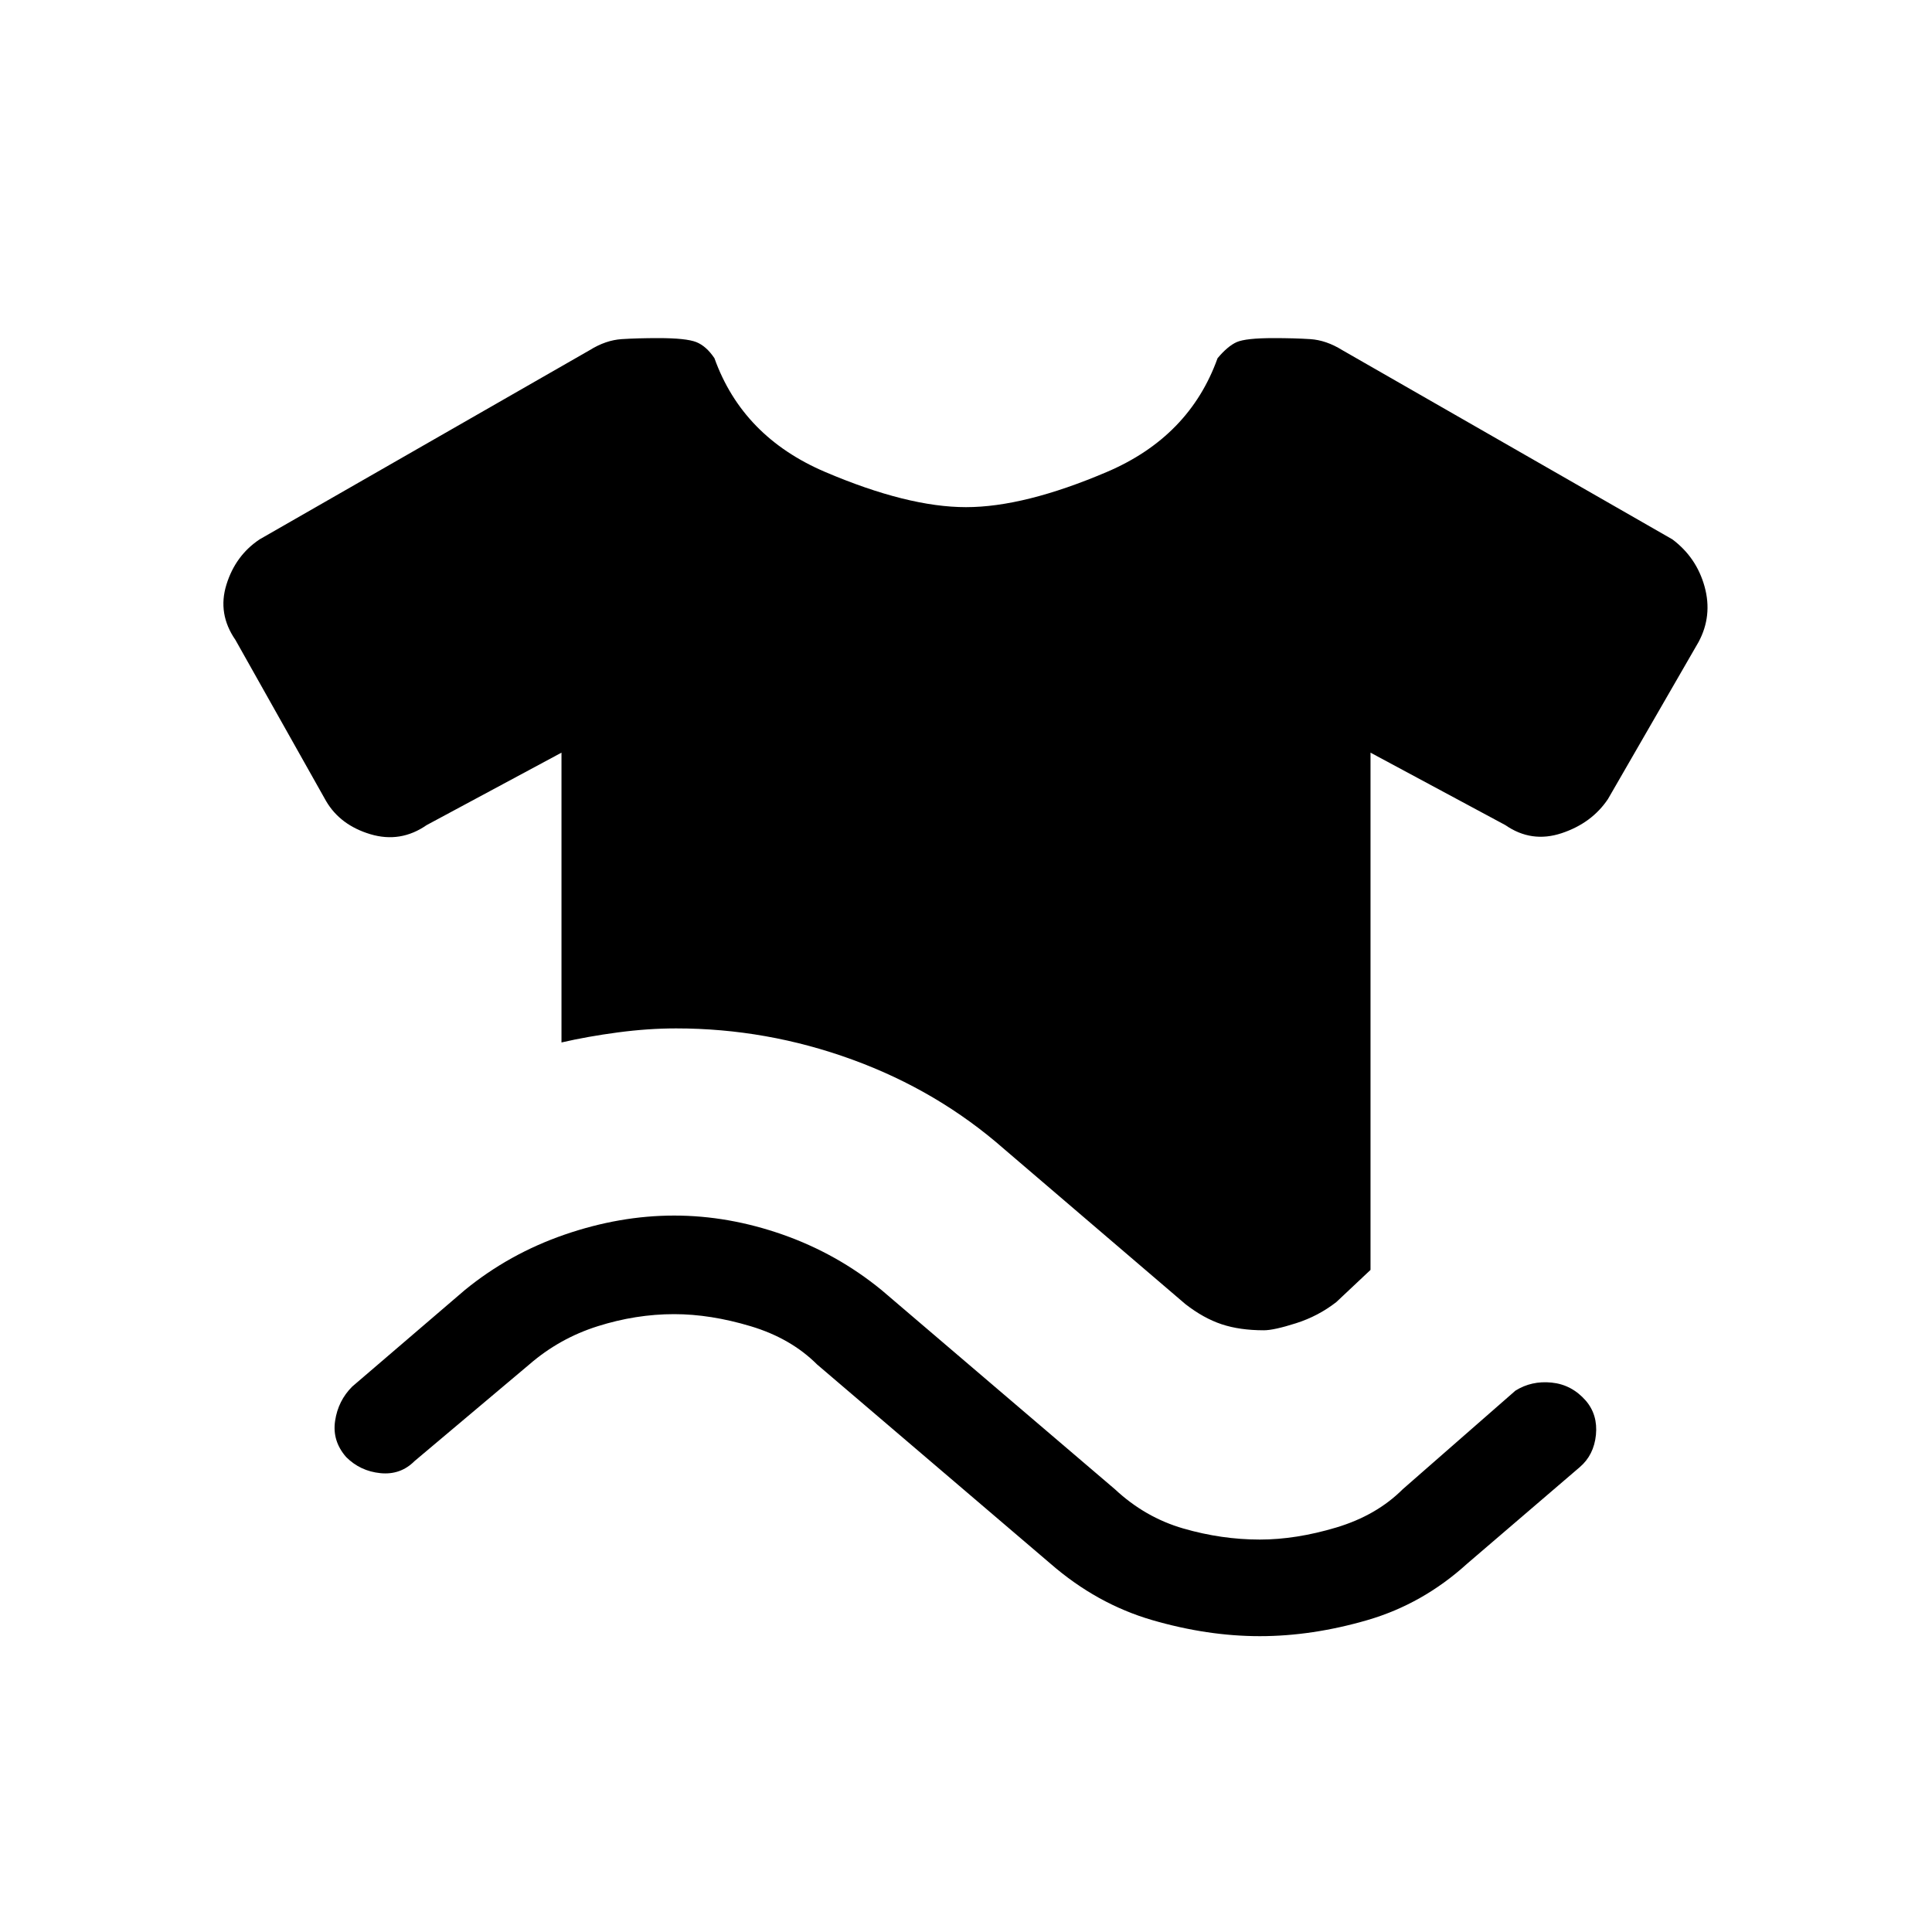 <svg xmlns="http://www.w3.org/2000/svg" height="40" width="40"><path d="M11.625 21.583q.542-.125 1.167-.208.625-.083 1.208-.083 1.875 0 3.646.646 1.771.645 3.146 1.854L24.542 27q.375.292.75.417t.875.125q.208 0 .666-.146.459-.146.834-.438l.708-.666V15.583l2.792 1.5q.541.375 1.166.167.625-.208.959-.708l1.875-3.25q.291-.542.125-1.146-.167-.604-.667-.979L27.792 7.25q-.334-.208-.667-.229Q26.792 7 26.375 7q-.583 0-.771.083-.187.084-.396.334-.583 1.625-2.291 2.354-1.709.729-2.917.729-1.208 0-2.917-.729-1.708-.729-2.291-2.354-.167-.25-.375-.334Q14.208 7 13.625 7q-.417 0-.75.021t-.667.229l-6.833 3.917q-.5.333-.687.937-.188.604.187 1.146l1.875 3.333q.292.5.917.688.625.187 1.166-.188l2.792-1.5Zm2.333 5.625q.75 0 1.584.25.833.25 1.375.792l4.833 4.125q.958.833 2.104 1.167 1.146.333 2.229.333 1.084 0 2.229-.333 1.146-.334 2.063-1.167l2.333-2q.292-.25.334-.667.041-.416-.209-.708-.291-.333-.708-.375-.417-.042-.75.167l-2.333 2.041q-.542.542-1.375.792-.834.25-1.584.25-.791 0-1.583-.229-.792-.229-1.417-.813l-4.833-4.125q-.917-.75-2.042-1.146-1.125-.395-2.25-.395t-2.27.395q-1.146.396-2.063 1.146l-2.333 2Q7 29 6.938 29.417q-.063.416.229.75.291.291.708.333.417.042.708-.25l2.375-2q.625-.542 1.417-.792t1.583-.25Z"/></svg>
